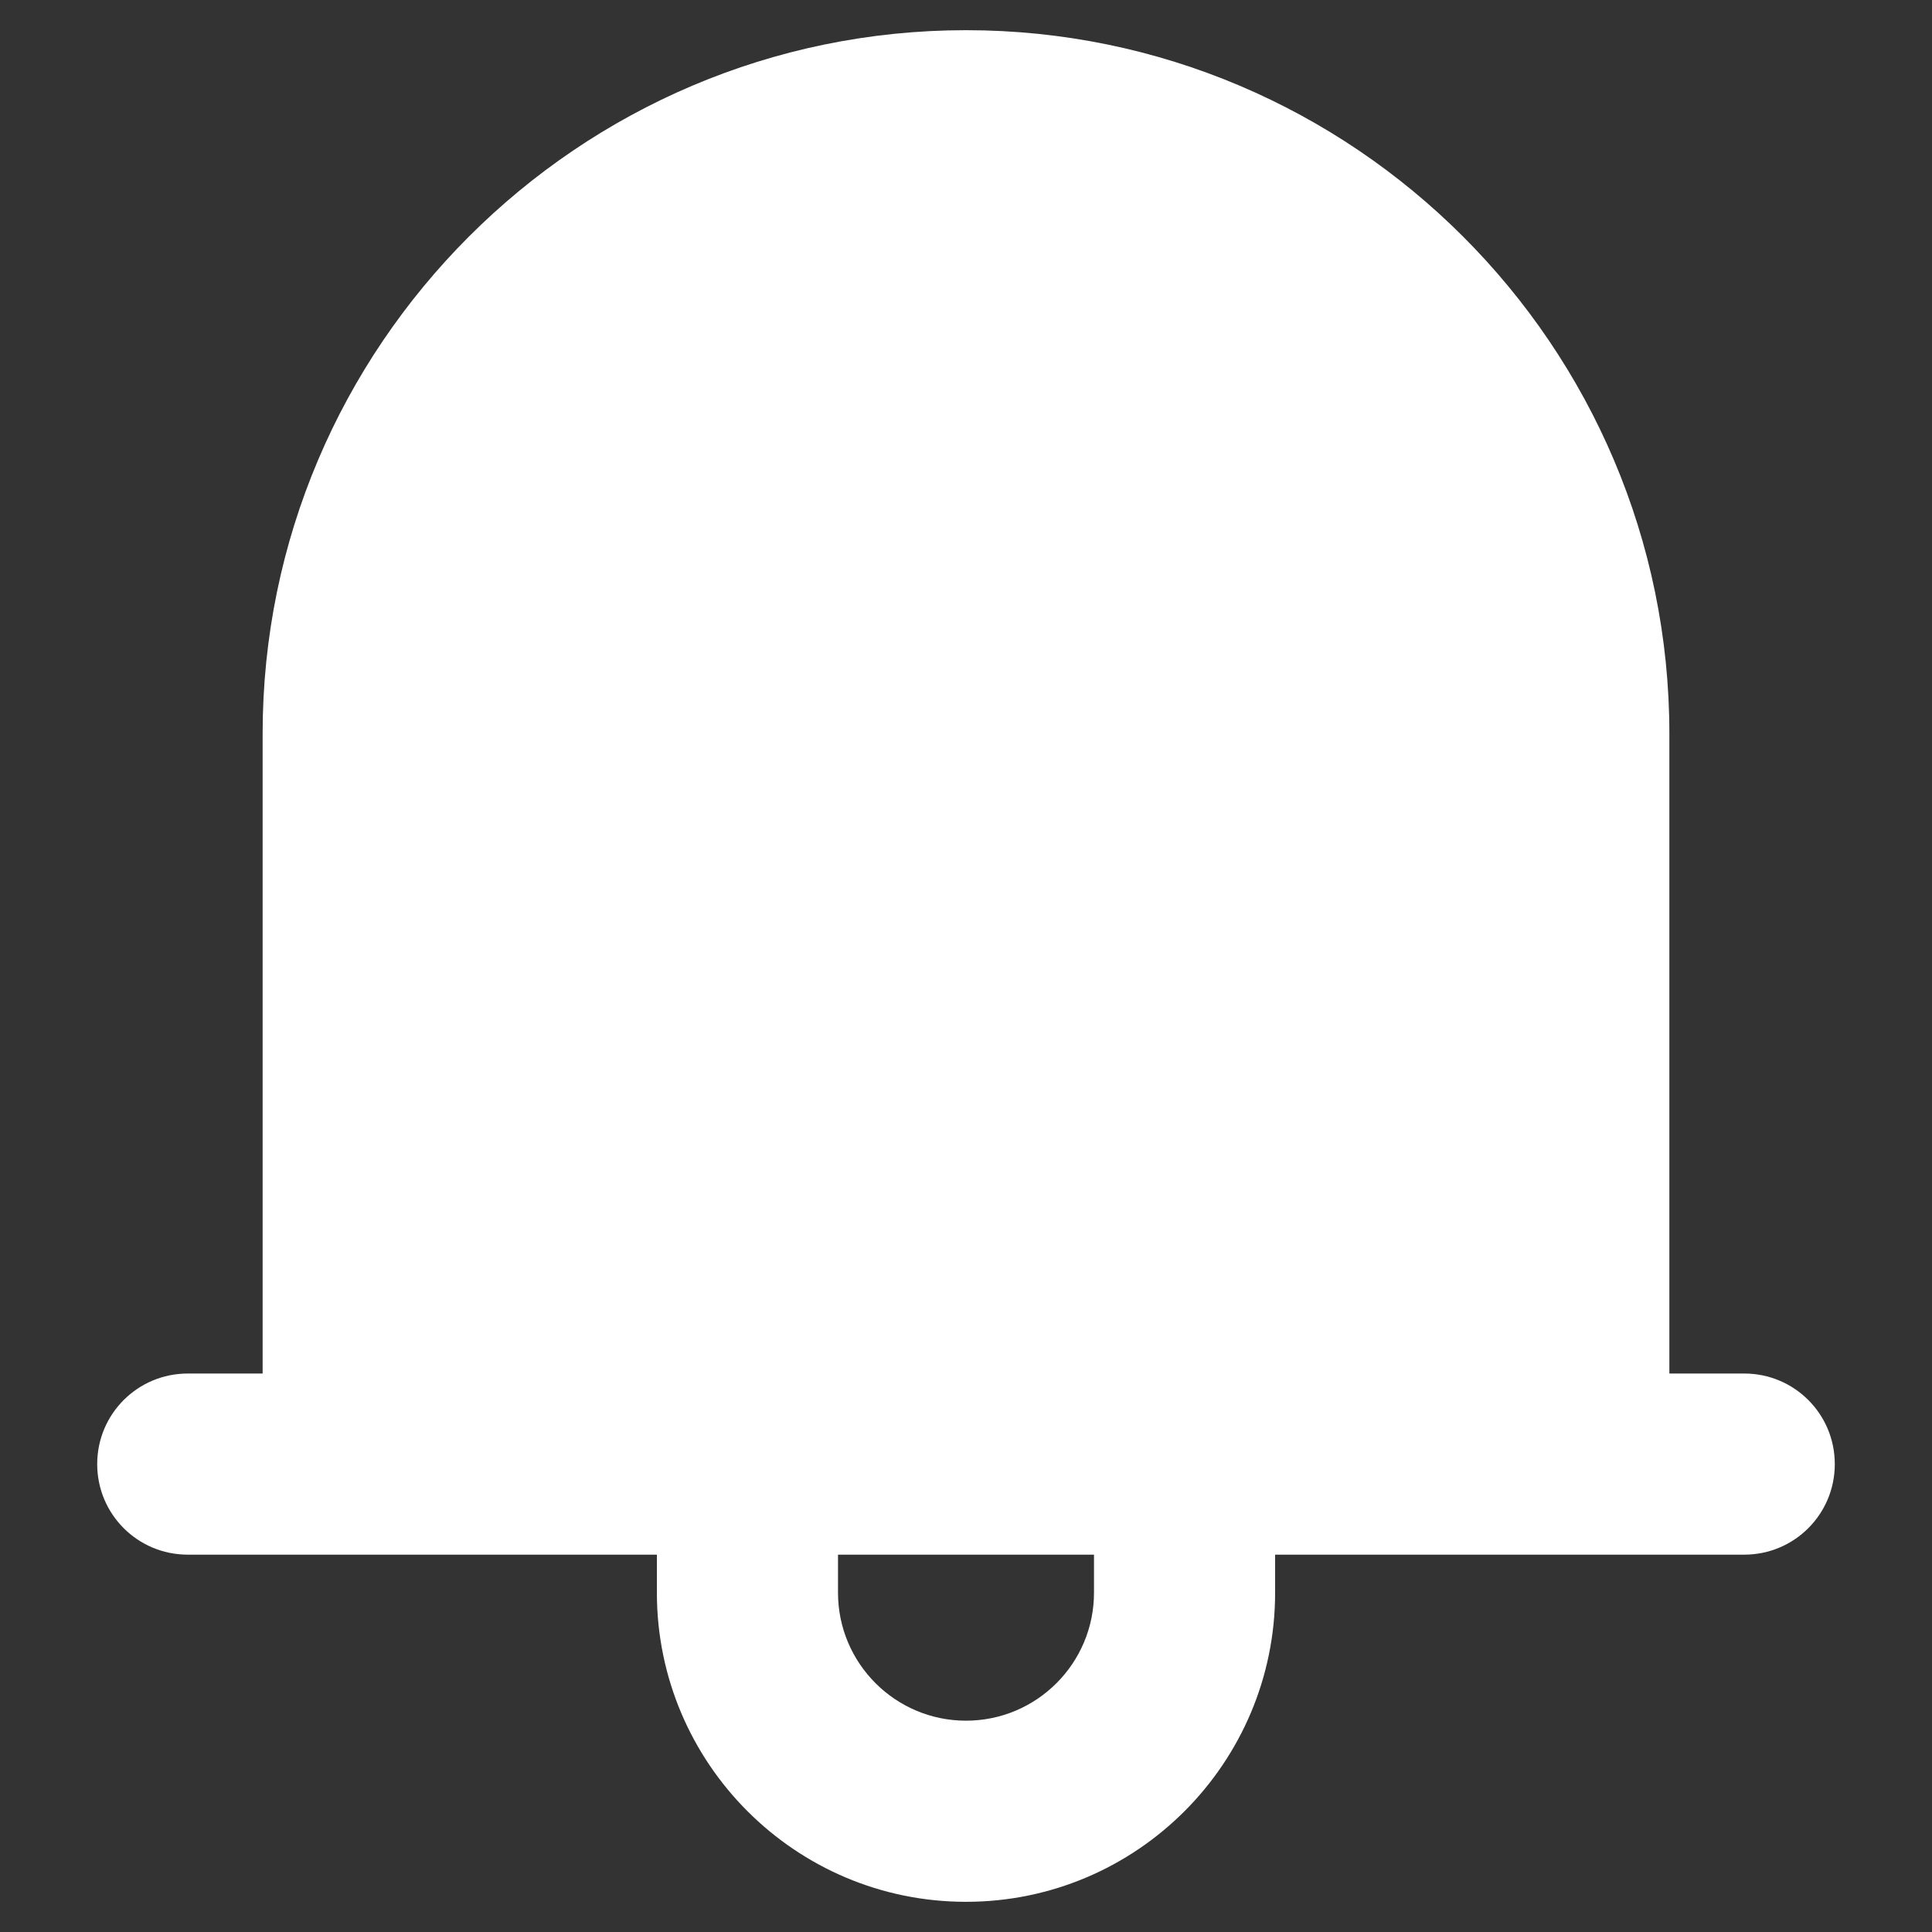 <svg xmlns="http://www.w3.org/2000/svg" enable-background="new 0 0 32 32" viewBox="0 0 32 32" id="bell"><rect x="0" y="0" width="32" height="32" fill="#333333" stroke="none"/><path d="M3.11,25.75H10.88v0.63c0,2.82,2.29,5.12,5.12,5.12s5.12-2.3,5.12-5.12v-0.63h7.77c0.83,0,1.5-0.67,1.5-1.5c0-0.83-0.67-1.5-1.5-1.5h-1.24V12.15C27.65,5.73,22.42,0.5,16,0.5S4.35,5.73,4.35,12.15V22.75H3.11c-0.83,0-1.5,0.67-1.5,1.5C1.61,25.08,2.28,25.75,3.11,25.75z M18.12,26.38c0,1.17-0.95,2.12-2.12,2.12s-2.12-0.95-2.12-2.12v-0.63H18.12V26.38z" fill="#ffffff" class="color000000 svgShape"></path></svg>